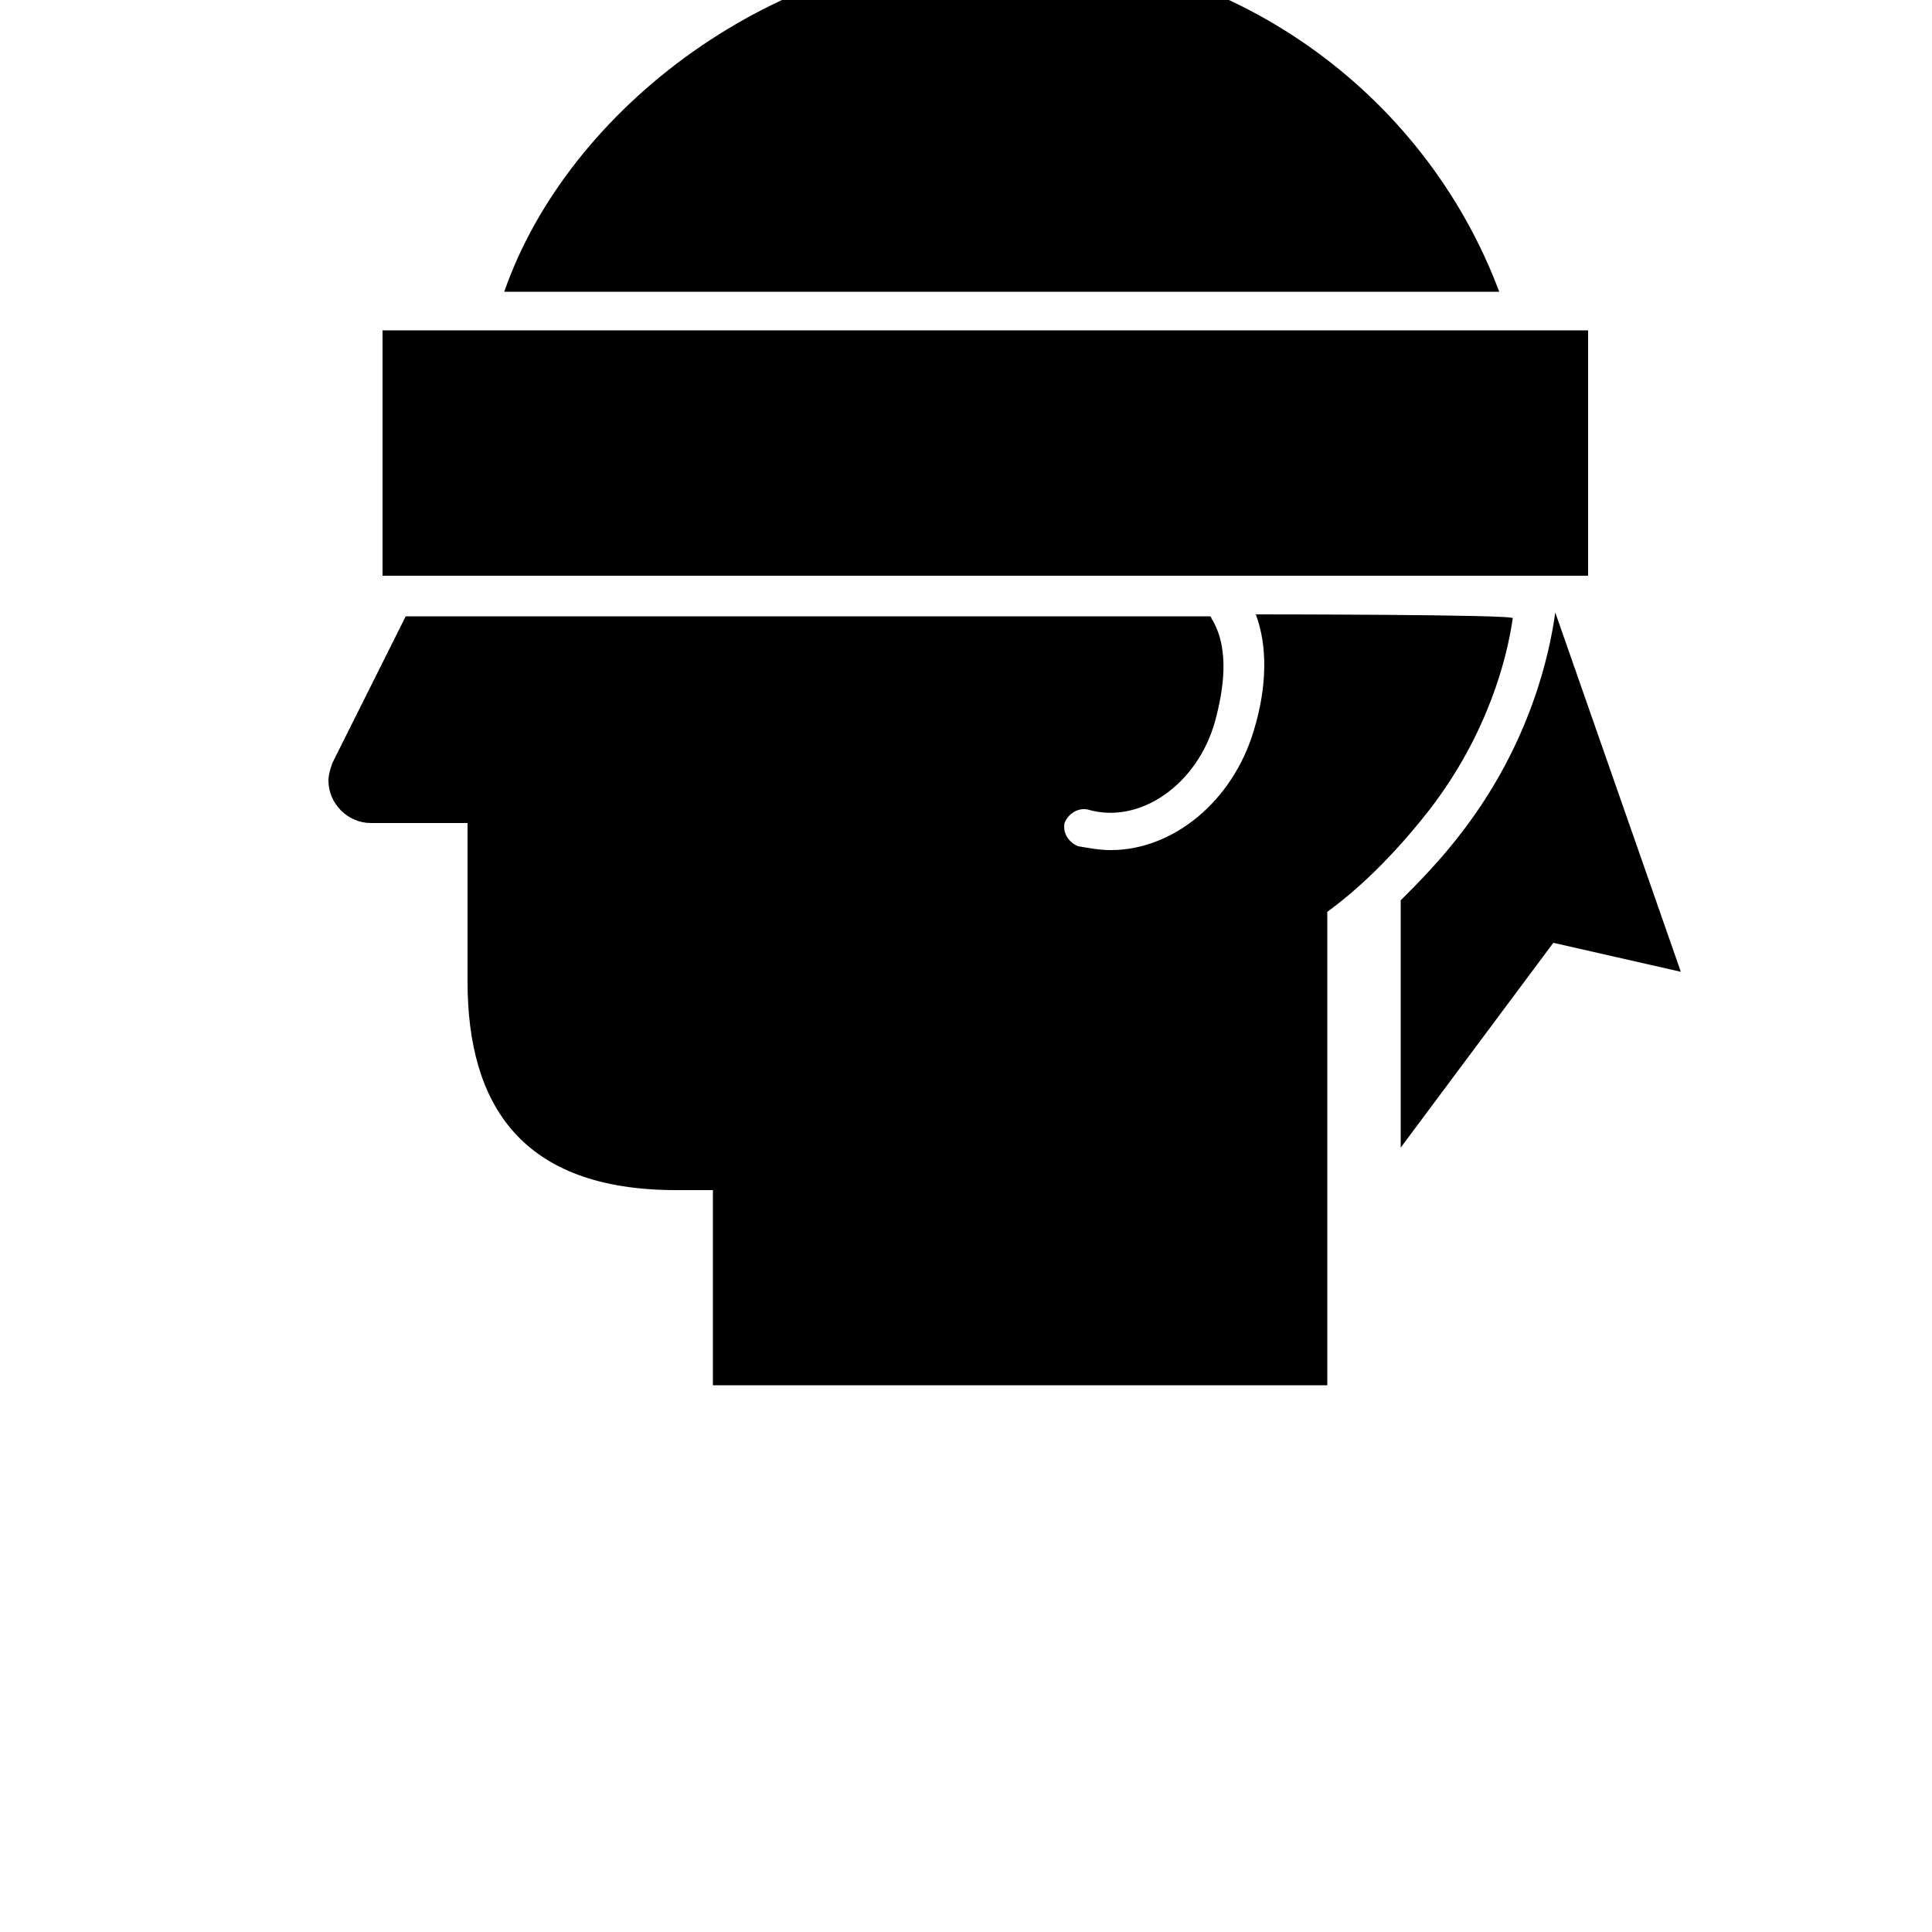 <?xml version="1.0" encoding="utf-8"?>
<!-- Generator: Adobe Illustrator 19.1.0, SVG Export Plug-In . SVG Version: 6.00 Build 0)  -->
<svg version="1.1" id="Layer_1" xmlns="http://www.w3.org/2000/svg" xmlns:xlink="http://www.w3.org/1999/xlink" x="0px" y="0px"
	 viewBox="-370 248.3 100 100" style="enable-background:new -370 248.3 100 100;" xml:space="preserve">
<g id="Layer_1_1_">
</g>
<g id="Layer_2">
	<path d="M-292.4,263.4c-3.9-10.4-14-17.7-25.7-17.7c-11.7,0-22.5,8.2-25.8,17.7H-292.4z"/>
	<polygon points="-350.2,278.1 -287.8,278.1 -287.8,265.4 -350.2,265.4 	"/>
	<path d="M-289.5,280c-0.3,2.2-1.3,6.7-4.7,11.2c-1.2,1.6-2.4,2.8-3.3,3.7v12.8l7.9-10.6l6.6,1.5L-289.5,280z"/>
	<path d="M-305,280.1c0.6,1.6,0.6,3.7-0.1,6c-1.1,3.7-4.2,6.2-7.4,6.2c-0.6,0-1.1-0.1-1.7-0.2c-0.5-0.2-0.8-0.7-0.7-1.2
		c0.2-0.5,0.7-0.8,1.2-0.7c2.7,0.8,5.7-1.3,6.6-4.6c0.4-1.5,0.8-3.7-0.2-5.3c0,0,0-0.1-0.1-0.1h-41.6l-3.8,7.6
		c-0.1,0.3-0.2,0.6-0.2,0.9c0,1.2,1,2.2,2.2,2.2h5v8.2c0,6.4,2.8,10.8,10.8,10.8h1.9v10.1h31.8l0-24.5c0.8-0.6,2.8-2.1,5.3-5.3
		c3-3.9,4-7.8,4.3-9.9l0,0C-291.5,280.1-305,280.1-305,280.1z"/>
</g>
</svg>
